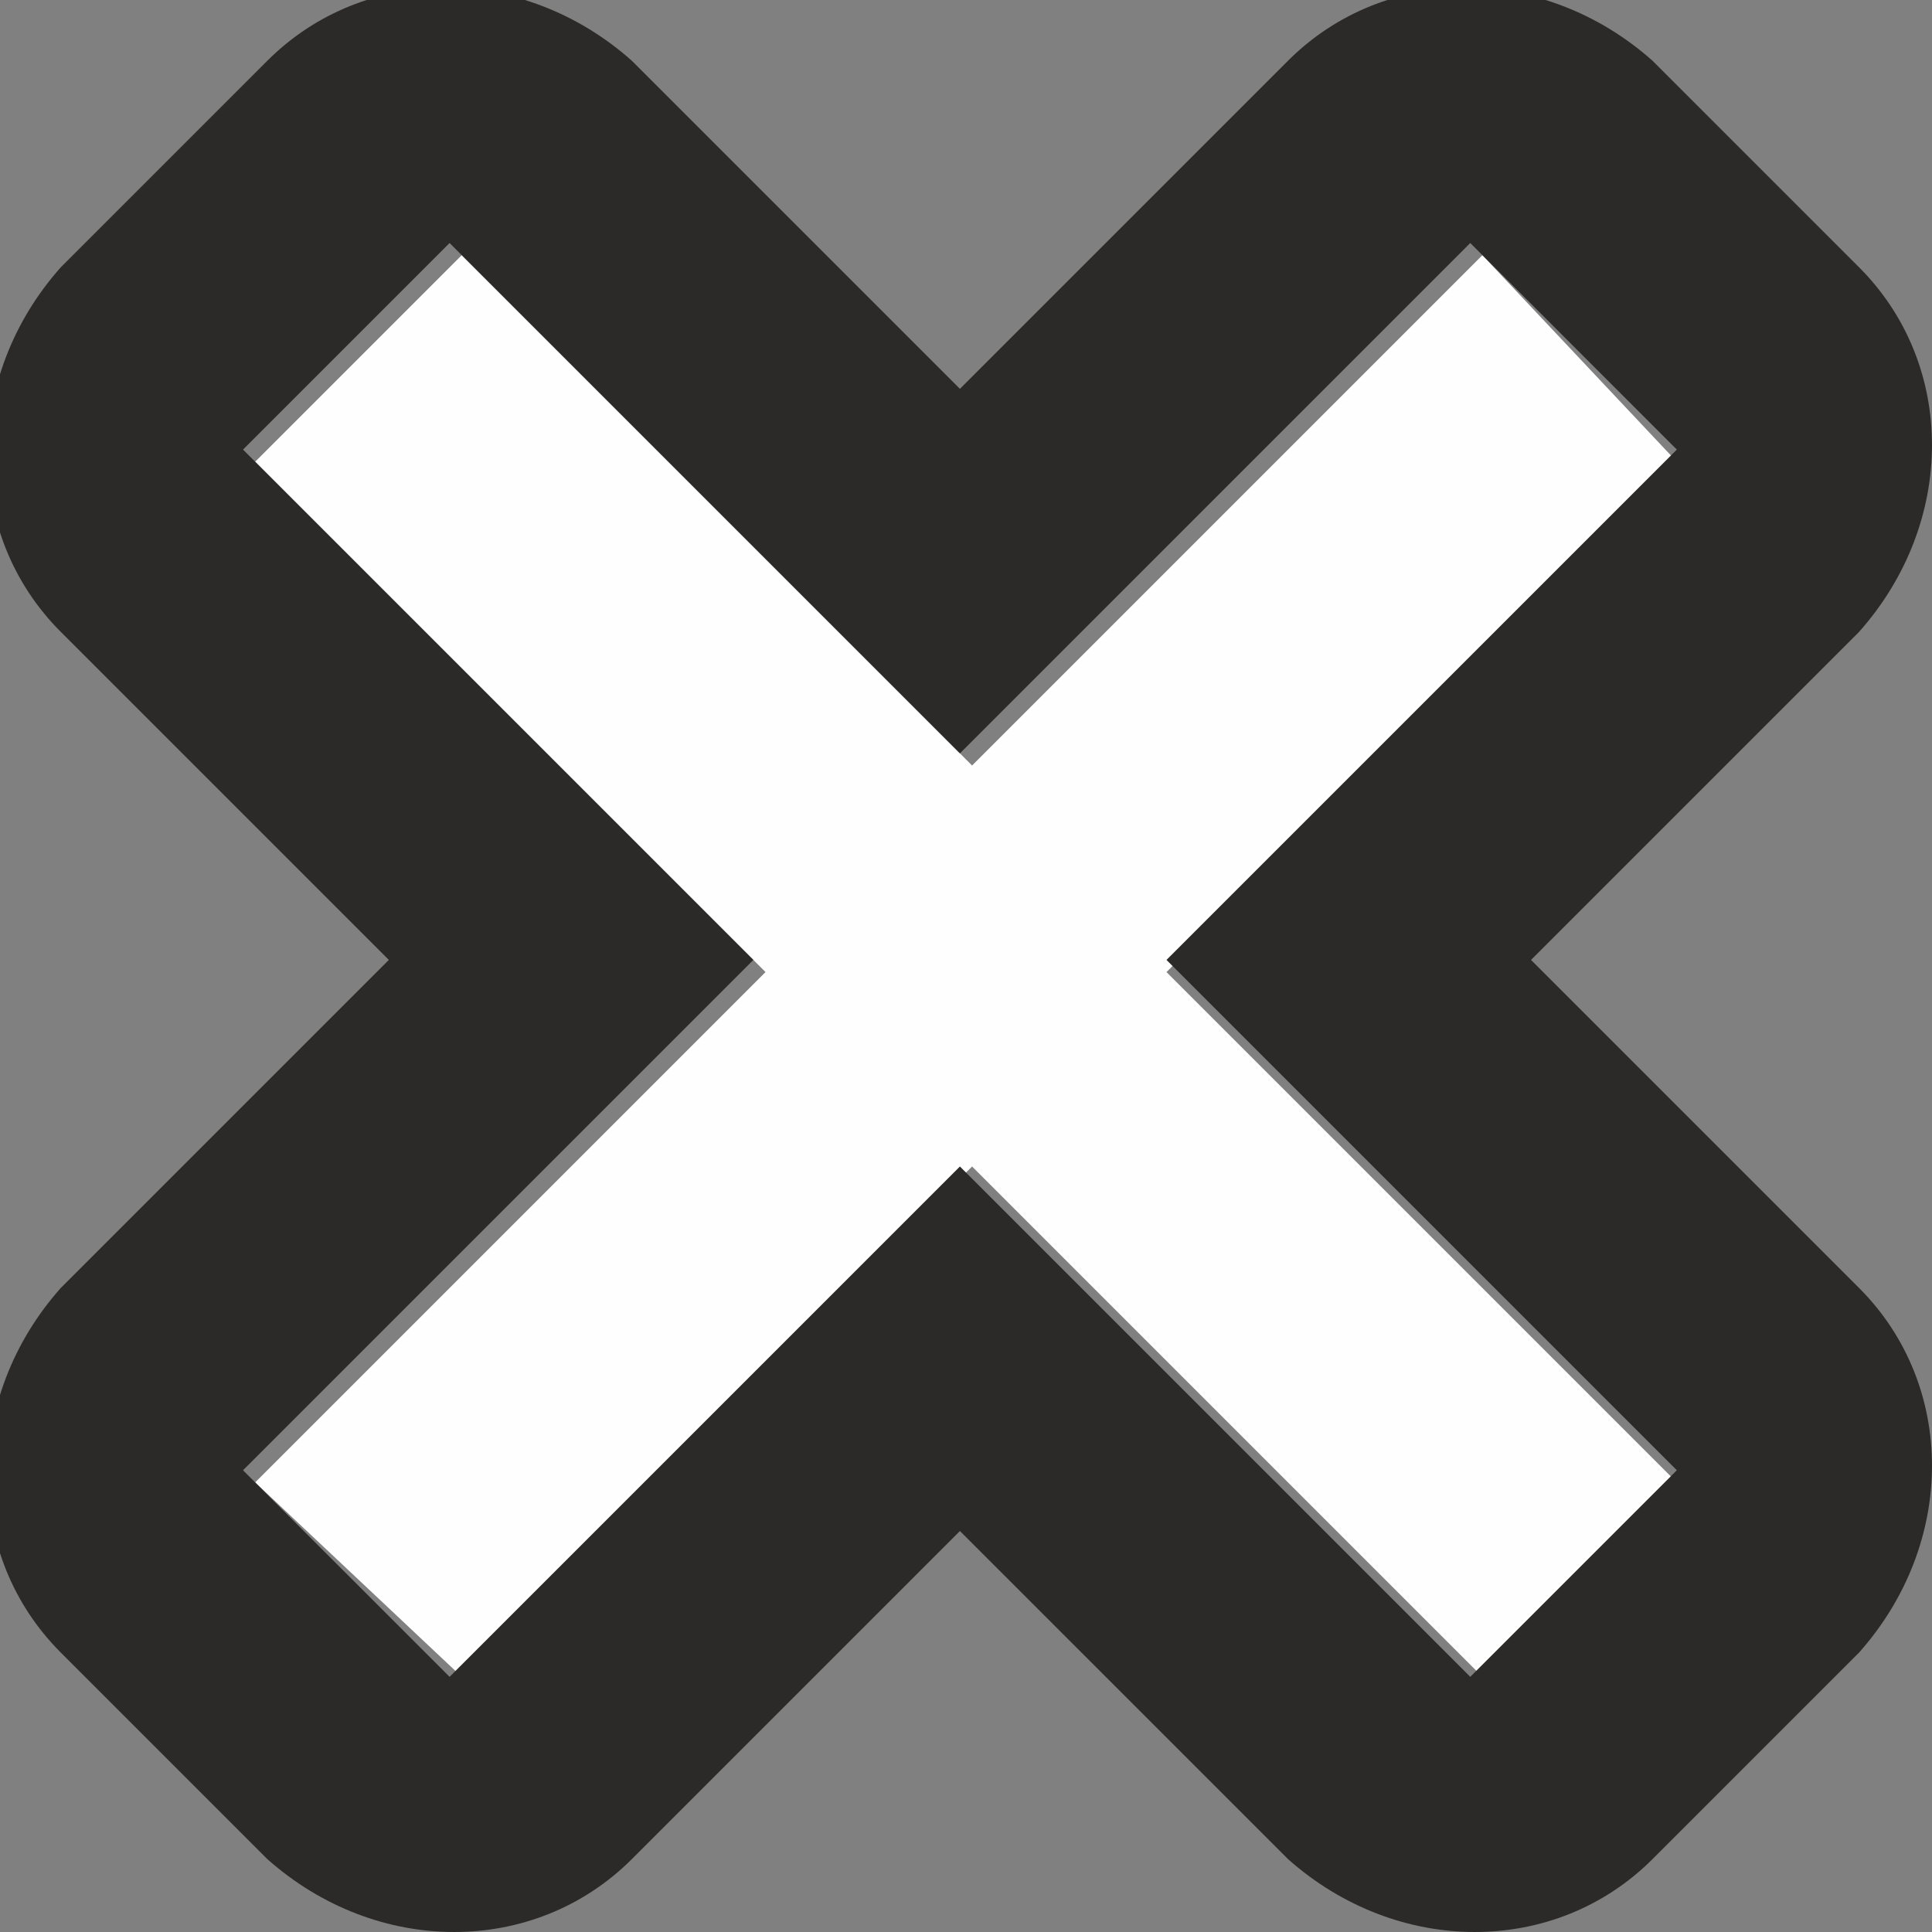 <?xml version="1.0" encoding="UTF-8"?>
<!DOCTYPE svg PUBLIC "-//W3C//DTD SVG 1.1//EN" "http://www.w3.org/Graphics/SVG/1.1/DTD/svg11.dtd">
<!-- Creator: CorelDRAW -->
<svg xmlns="http://www.w3.org/2000/svg" xml:space="preserve" width="5.365mm" height="5.365mm" version="1.1" style="shape-rendering:geometricPrecision; text-rendering:geometricPrecision; image-rendering:optimizeQuality; fill-rule:evenodd; clip-rule:evenodd"
viewBox="0 0 1.59 1.59"
 xmlns:xlink="http://www.w3.org/1999/xlink"
 xmlns:xodm="http://www.corel.com/coreldraw/odm/2003">
 <rect x="0" y="0" width="1.59" height="1.59" fill="#808080" stroke="none"/>
 <defs>
  <style type="text/css">
   <![CDATA[
    .fil0 {fill:#FEFEFE}
    .fil1 {fill:#2B2A29}
   ]]>
  </style>
 </defs>
 <g id="Layer_x0020_1">
  <polygon class="fil0" points="1.38,1.22 1.22,1.38 0.8,0.96 0.38,1.38 0.21,1.22 0.63,0.8 0.21,0.38 0.38,0.21 0.8,0.63 1.22,0.21 1.38,0.38 0.96,0.8 "/>
  <path class="fil1" d="M1.53 1.36l-0.17 0.17c-0.08,0.08 -0.21,0.08 -0.3,0l-0.27 -0.27 -0.27 0.27c-0.08,0.08 -0.21,0.08 -0.3,0l-0.17 -0.17c-0.08,-0.08 -0.08,-0.21 0,-0.3l0.27 -0.27 -0.27 -0.27c-0.08,-0.08 -0.08,-0.21 0,-0.3l0.17 -0.17c0.08,-0.08 0.21,-0.08 0.3,0l0.27 0.27 0.27 -0.27c0.08,-0.08 0.21,-0.08 0.3,0l0.17 0.17c0.08,0.08 0.08,0.21 0,0.3l-0.27 0.27 0.27 0.27c0.08,0.08 0.08,0.21 0,0.3zm-0.15 -0.15l-0.17 0.17 -0.42 -0.42 -0.42 0.42 -0.17 -0.17 0.42 -0.42 -0.42 -0.42 0.17 -0.17 0.42 0.42 0.42 -0.42 0.17 0.17 -0.42 0.42 0.42 0.42z"/>
 </g>
</svg>

